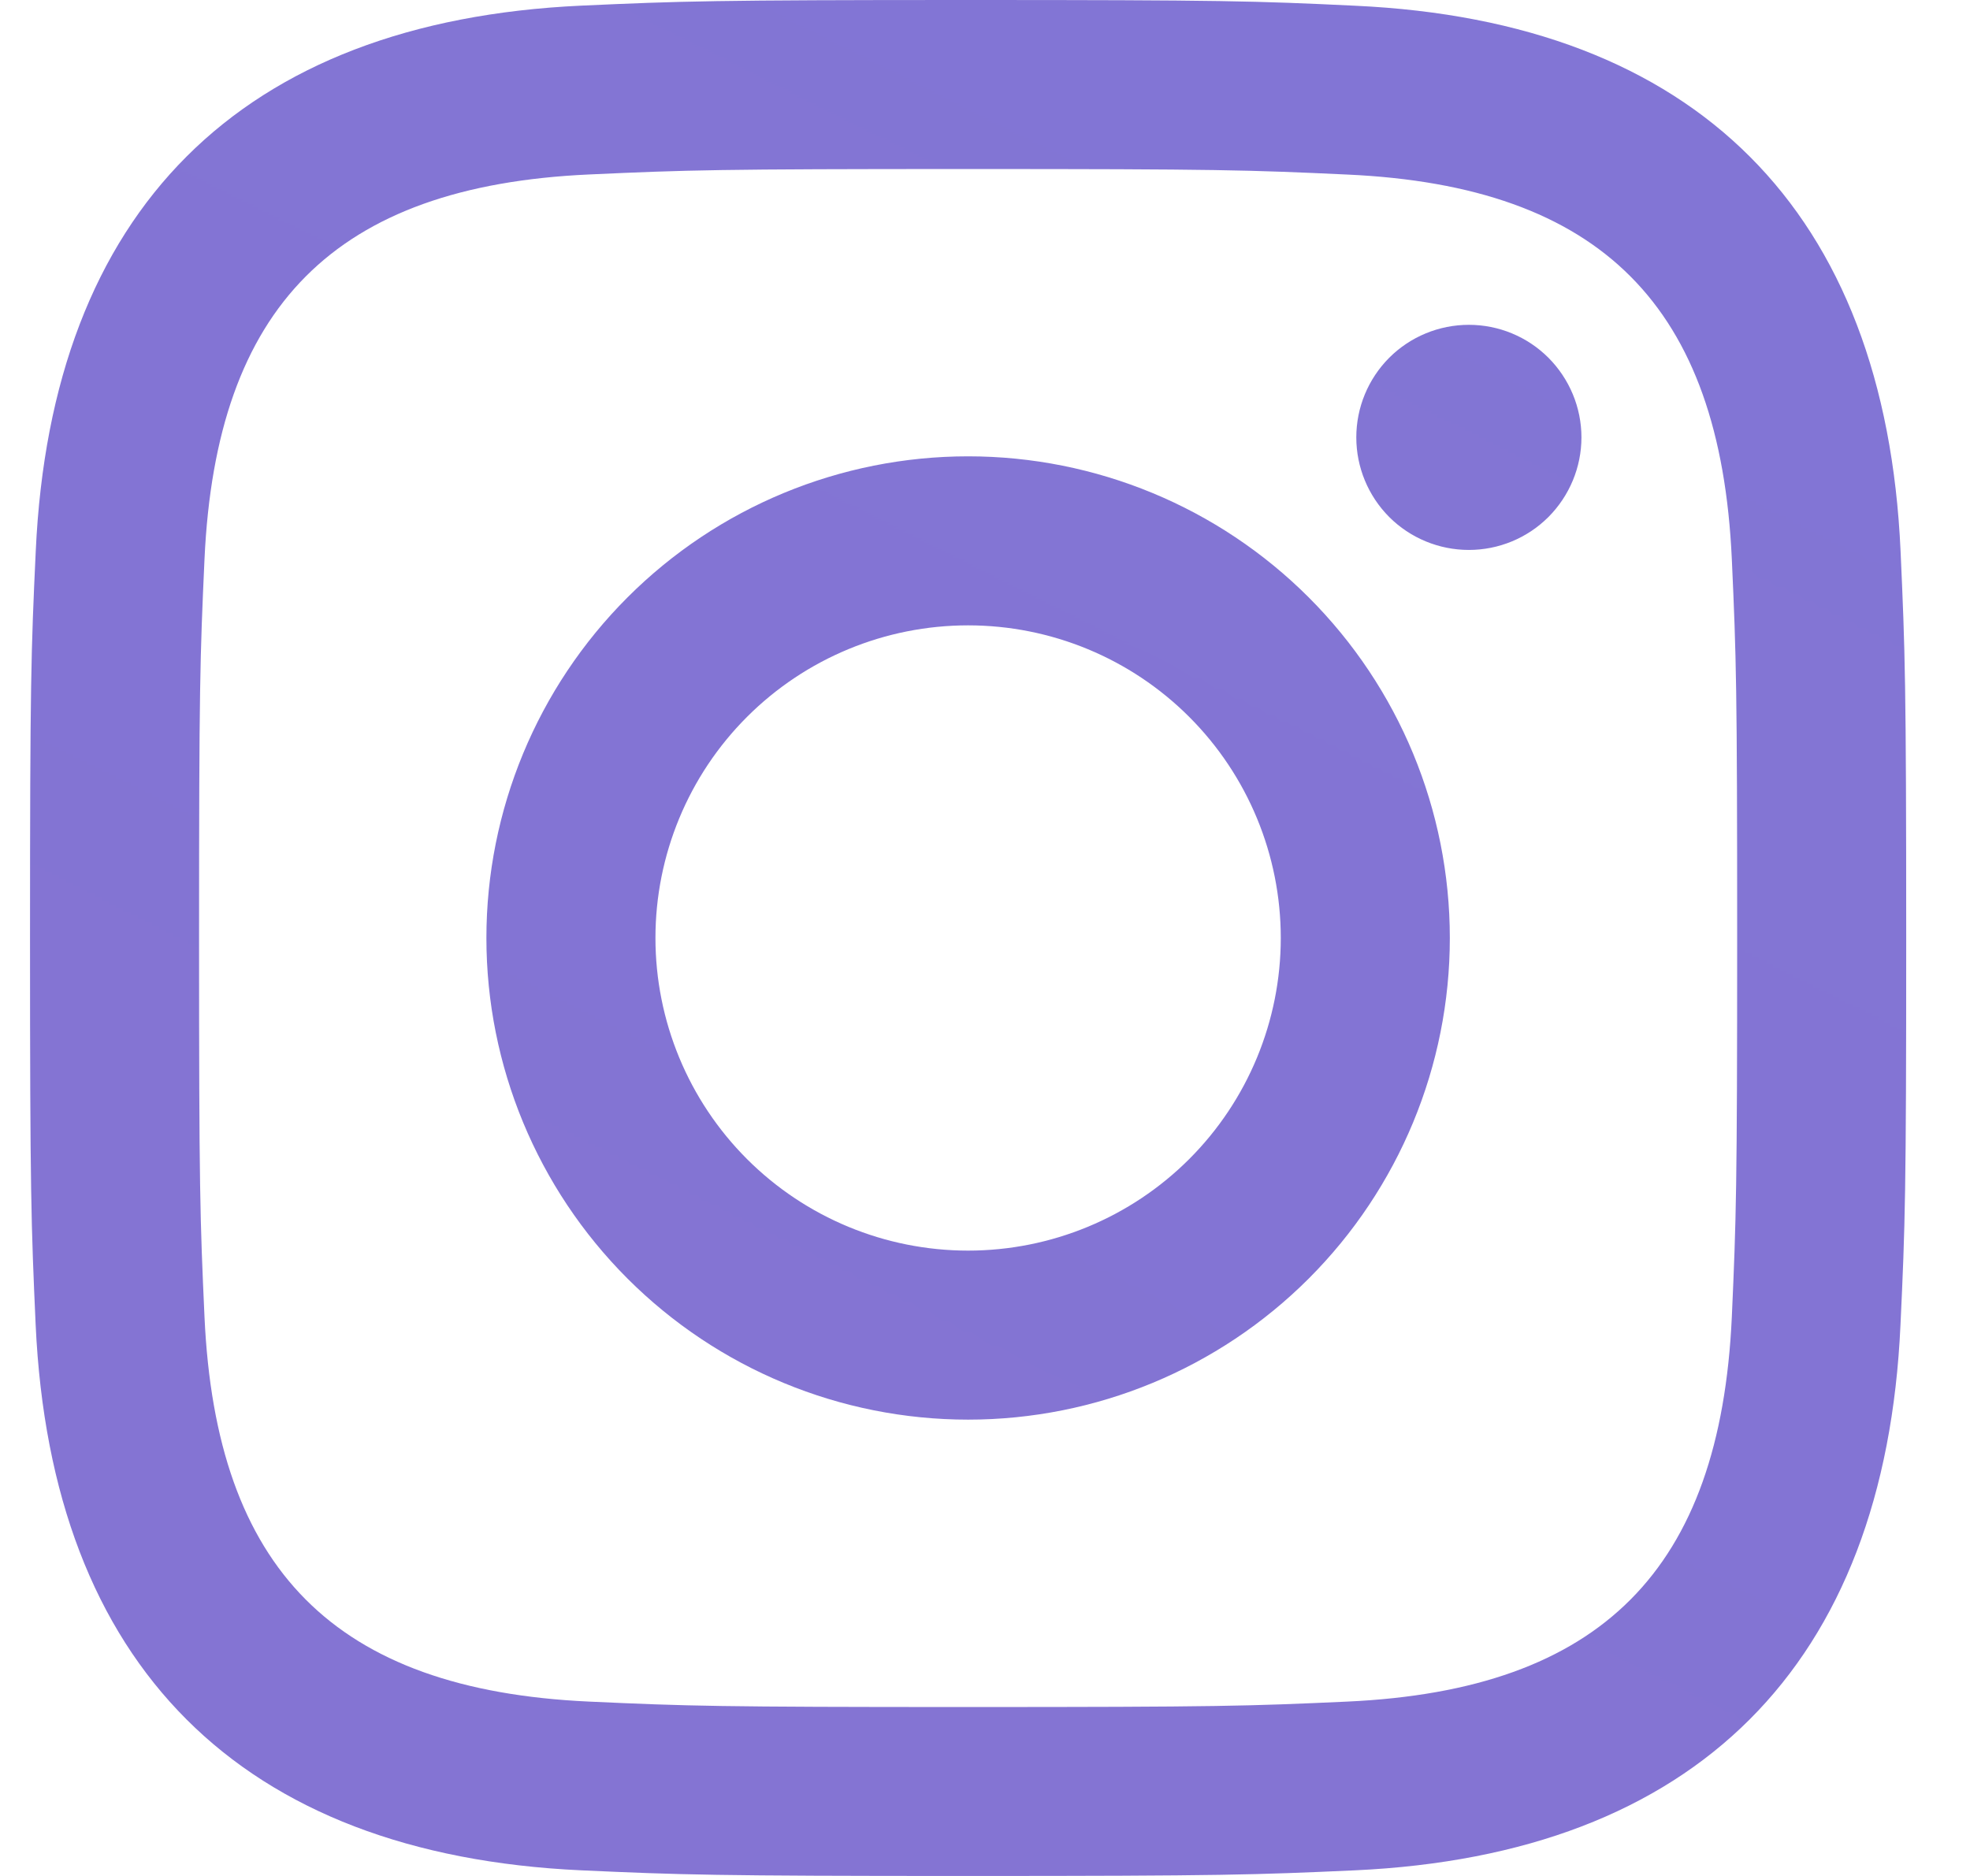 <svg width="21" height="20" viewBox="0 0 21 20" fill="none" xmlns="http://www.w3.org/2000/svg">
<g clip-path="url(#clip0_3_11)">
<path d="M10.32 1.802C12.99 1.802 13.307 1.812 14.362 1.861C17.072 1.984 18.338 3.27 18.461 5.96C18.509 7.014 18.518 7.33 18.518 10C18.518 12.672 18.508 12.988 18.461 14.042C18.337 16.729 17.074 18.017 14.361 18.141C13.307 18.189 12.991 18.199 10.32 18.199C7.65 18.199 7.333 18.189 6.28 18.141C3.562 18.017 2.303 16.725 2.18 14.041C2.132 12.987 2.122 12.671 2.122 10C2.122 7.33 2.132 7.014 2.18 5.96C2.304 3.27 3.567 1.983 6.28 1.86C7.334 1.812 7.65 1.802 10.32 1.802ZM10.32 0C7.604 0 7.264 0.012 6.197 0.06C2.566 0.227 0.547 2.242 0.381 5.877C0.331 6.944 0.32 7.284 0.32 10C0.32 12.716 0.332 13.057 0.38 14.123C0.547 17.755 2.562 19.773 6.197 19.94C7.264 19.988 7.604 20 10.32 20C13.036 20 13.377 19.988 14.443 19.94C18.072 19.773 20.095 17.758 20.259 14.123C20.309 13.057 20.32 12.716 20.32 10C20.32 7.284 20.308 6.944 20.26 5.878C20.097 2.249 18.08 0.228 14.444 0.061C13.377 0.01 13.036 0 10.32 0ZM10.32 4.865C8.958 4.865 7.652 5.406 6.689 6.369C5.726 7.332 5.185 8.638 5.185 10C5.185 11.362 5.726 12.668 6.689 13.631C7.652 14.594 8.958 15.135 10.32 15.135C11.682 15.135 12.988 14.594 13.951 13.631C14.914 12.668 15.455 11.362 15.455 10C15.455 8.638 14.914 7.332 13.951 6.369C12.988 5.406 11.682 4.865 10.32 4.865ZM10.32 13.333C9.436 13.333 8.588 12.982 7.963 12.357C7.338 11.732 6.987 10.884 6.987 10C6.987 9.116 7.338 8.268 7.963 7.643C8.588 7.018 9.436 6.667 10.32 6.667C11.204 6.667 12.052 7.018 12.677 7.643C13.302 8.268 13.653 9.116 13.653 10C13.653 10.884 13.302 11.732 12.677 12.357C12.052 12.982 11.204 13.333 10.32 13.333ZM15.658 3.463C15.34 3.463 15.034 3.589 14.809 3.814C14.584 4.04 14.458 4.345 14.458 4.663C14.458 4.981 14.584 5.286 14.809 5.512C15.034 5.737 15.34 5.863 15.658 5.863C15.976 5.863 16.281 5.737 16.506 5.512C16.731 5.286 16.858 4.981 16.858 4.663C16.858 4.345 16.731 4.04 16.506 3.814C16.281 3.589 15.976 3.463 15.658 3.463Z" fill="url(#paint0_linear_3_11)"/>
</g>
<defs>
<linearGradient id="paint0_linear_3_11" x1="0.32" y1="2000" x2="1000.32" y2="2.23517e-05" gradientUnits="userSpaceOnUse">
<stop stop-color="#FFC593"/>
<stop offset="0.519" stop-color="#BC7198"/>
<stop offset="1" stop-color="#5A77FF"/>
</linearGradient>
<clipPath id="clip0_3_11">
<rect width="21" height="20" fill="white"/>
</clipPath>
</defs>
</svg>
